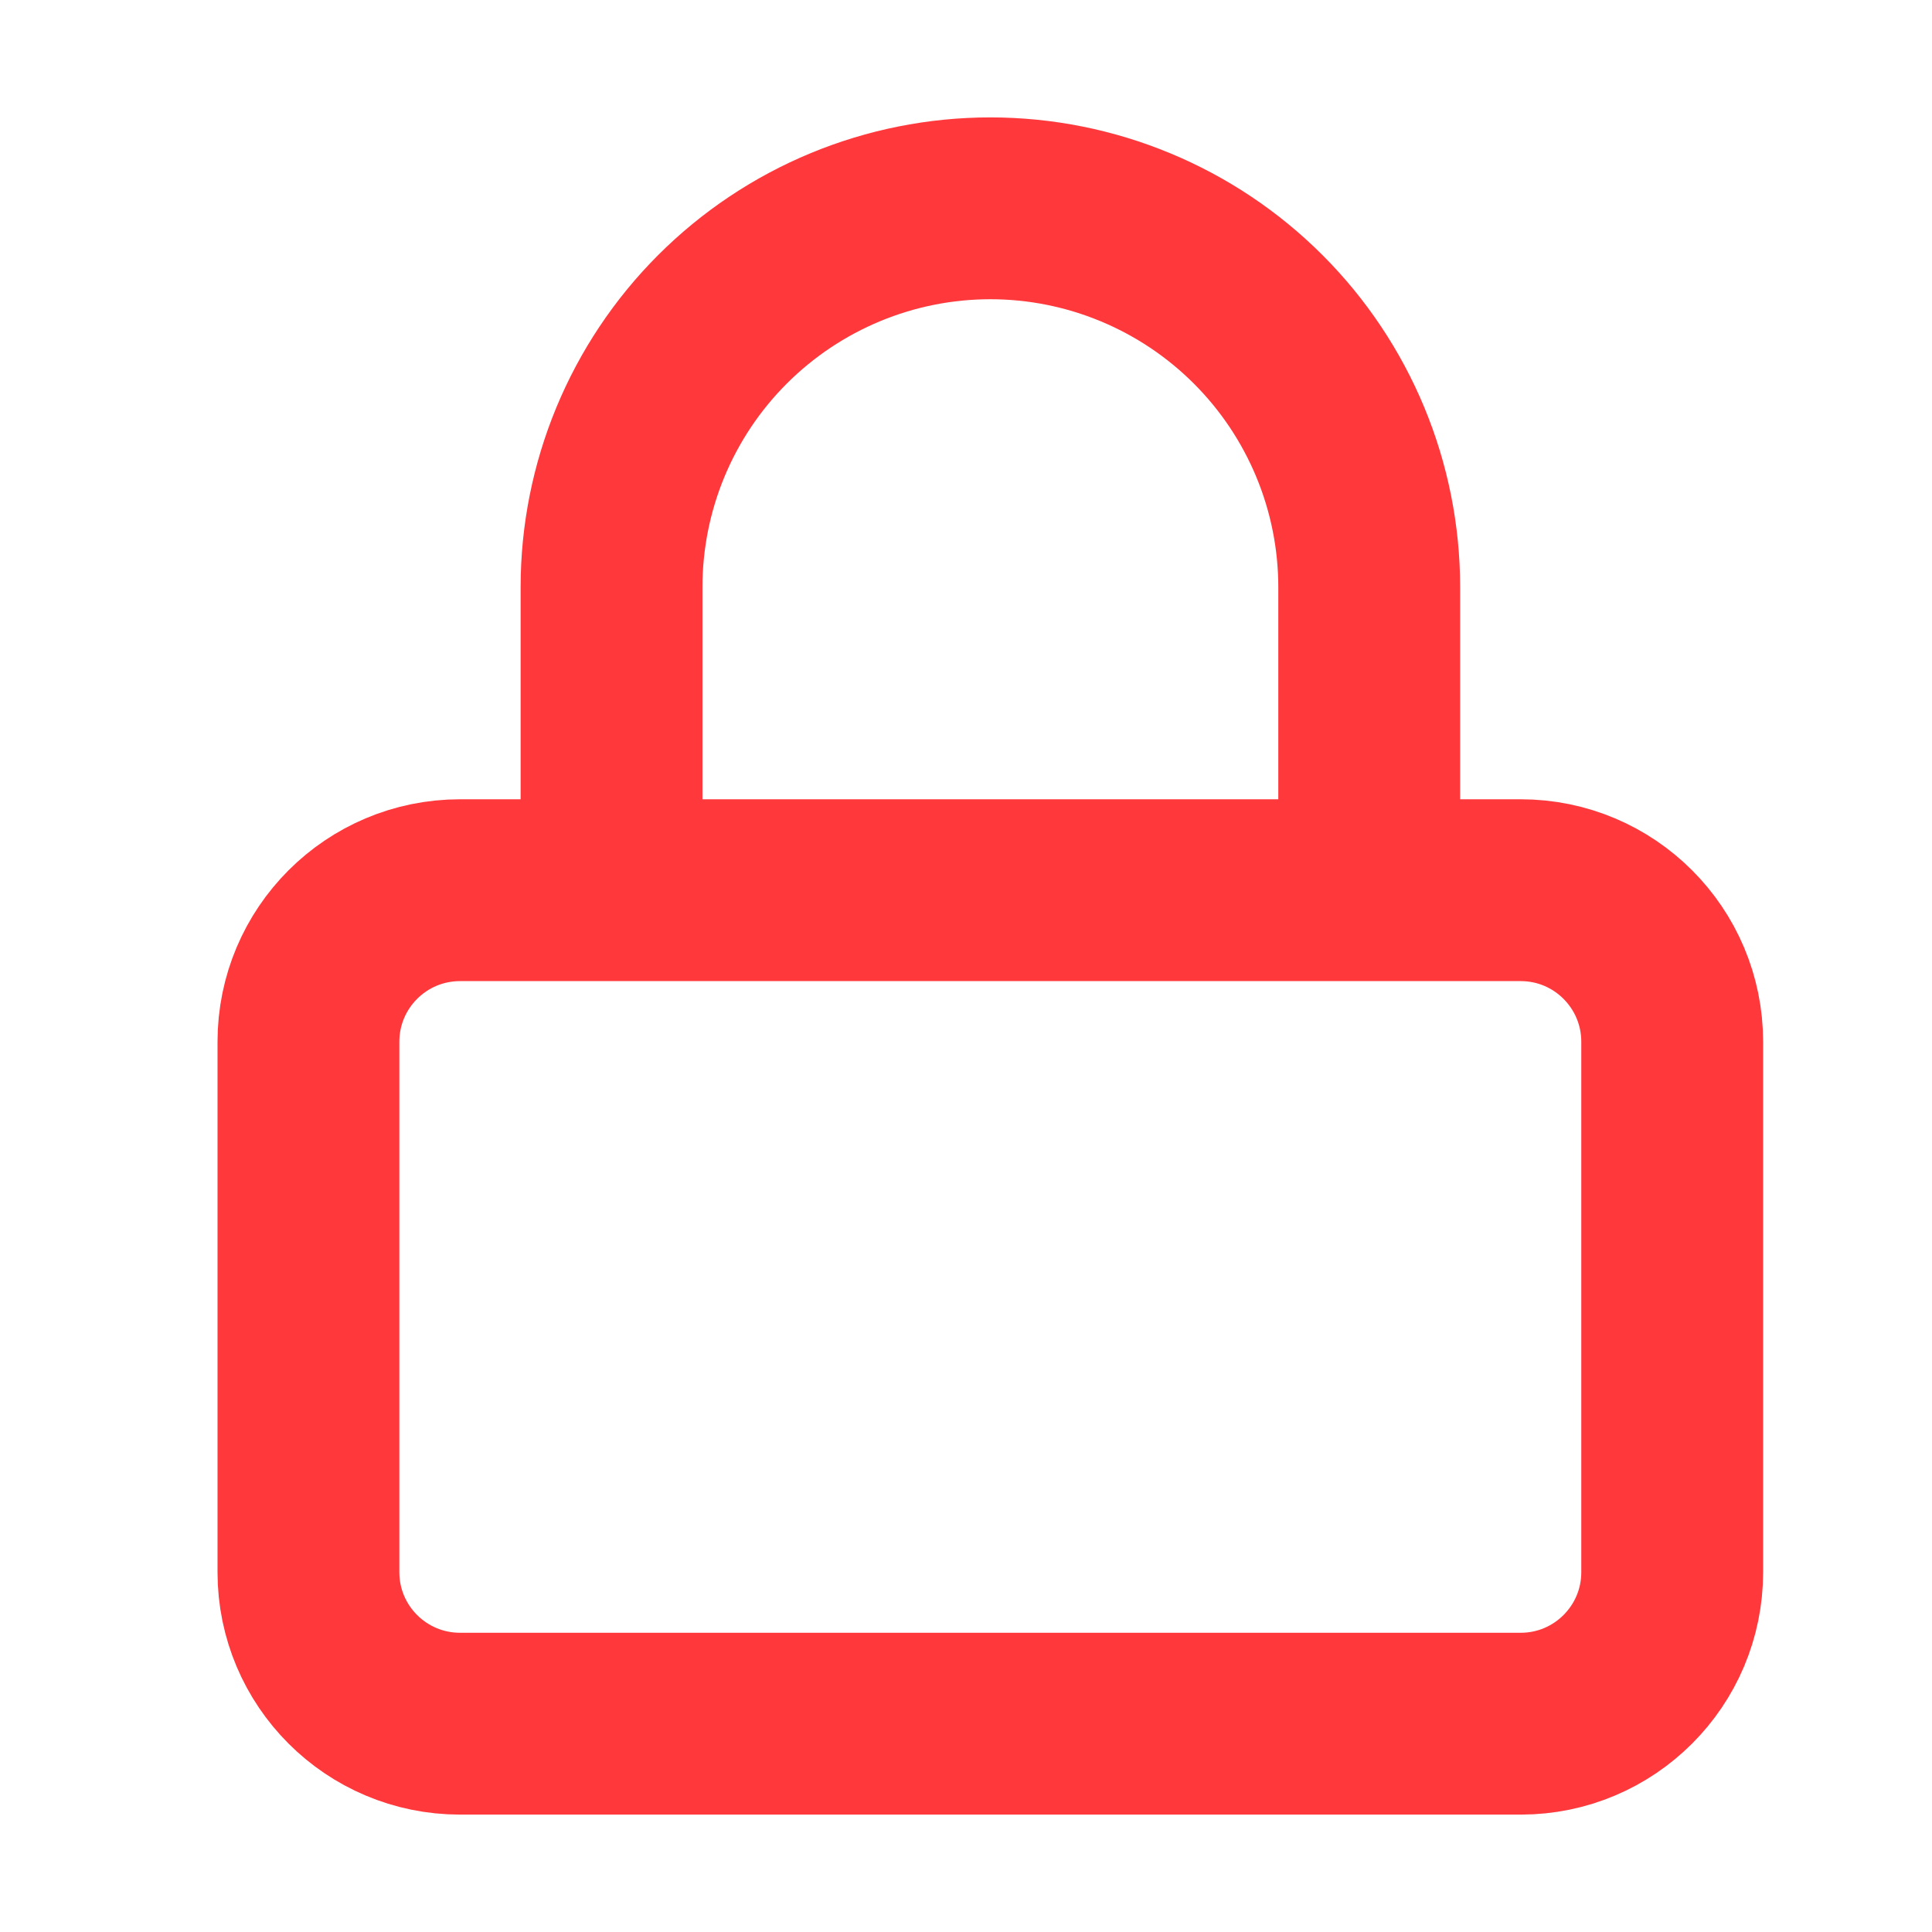 <svg width="17" height="17" viewBox="0 0 17 17" fill="none" xmlns="http://www.w3.org/2000/svg">
<path d="M5.381 7.833V5.167C5.381 4.283 5.732 3.435 6.357 2.81C6.982 2.185 7.83 1.833 8.714 1.833C9.598 1.833 10.446 2.185 11.071 2.81C11.696 3.435 12.048 4.283 12.048 5.167V7.833M4.048 7.833H13.381C14.117 7.833 14.714 8.43 14.714 9.167V13.834C14.714 14.57 14.117 15.167 13.381 15.167H4.048C3.311 15.167 2.714 14.57 2.714 13.834V9.167C2.714 8.43 3.311 7.833 4.048 7.833Z" stroke="#FF383C" stroke-width="1.6" stroke-linecap="round" stroke-linejoin="round"/>
</svg>
